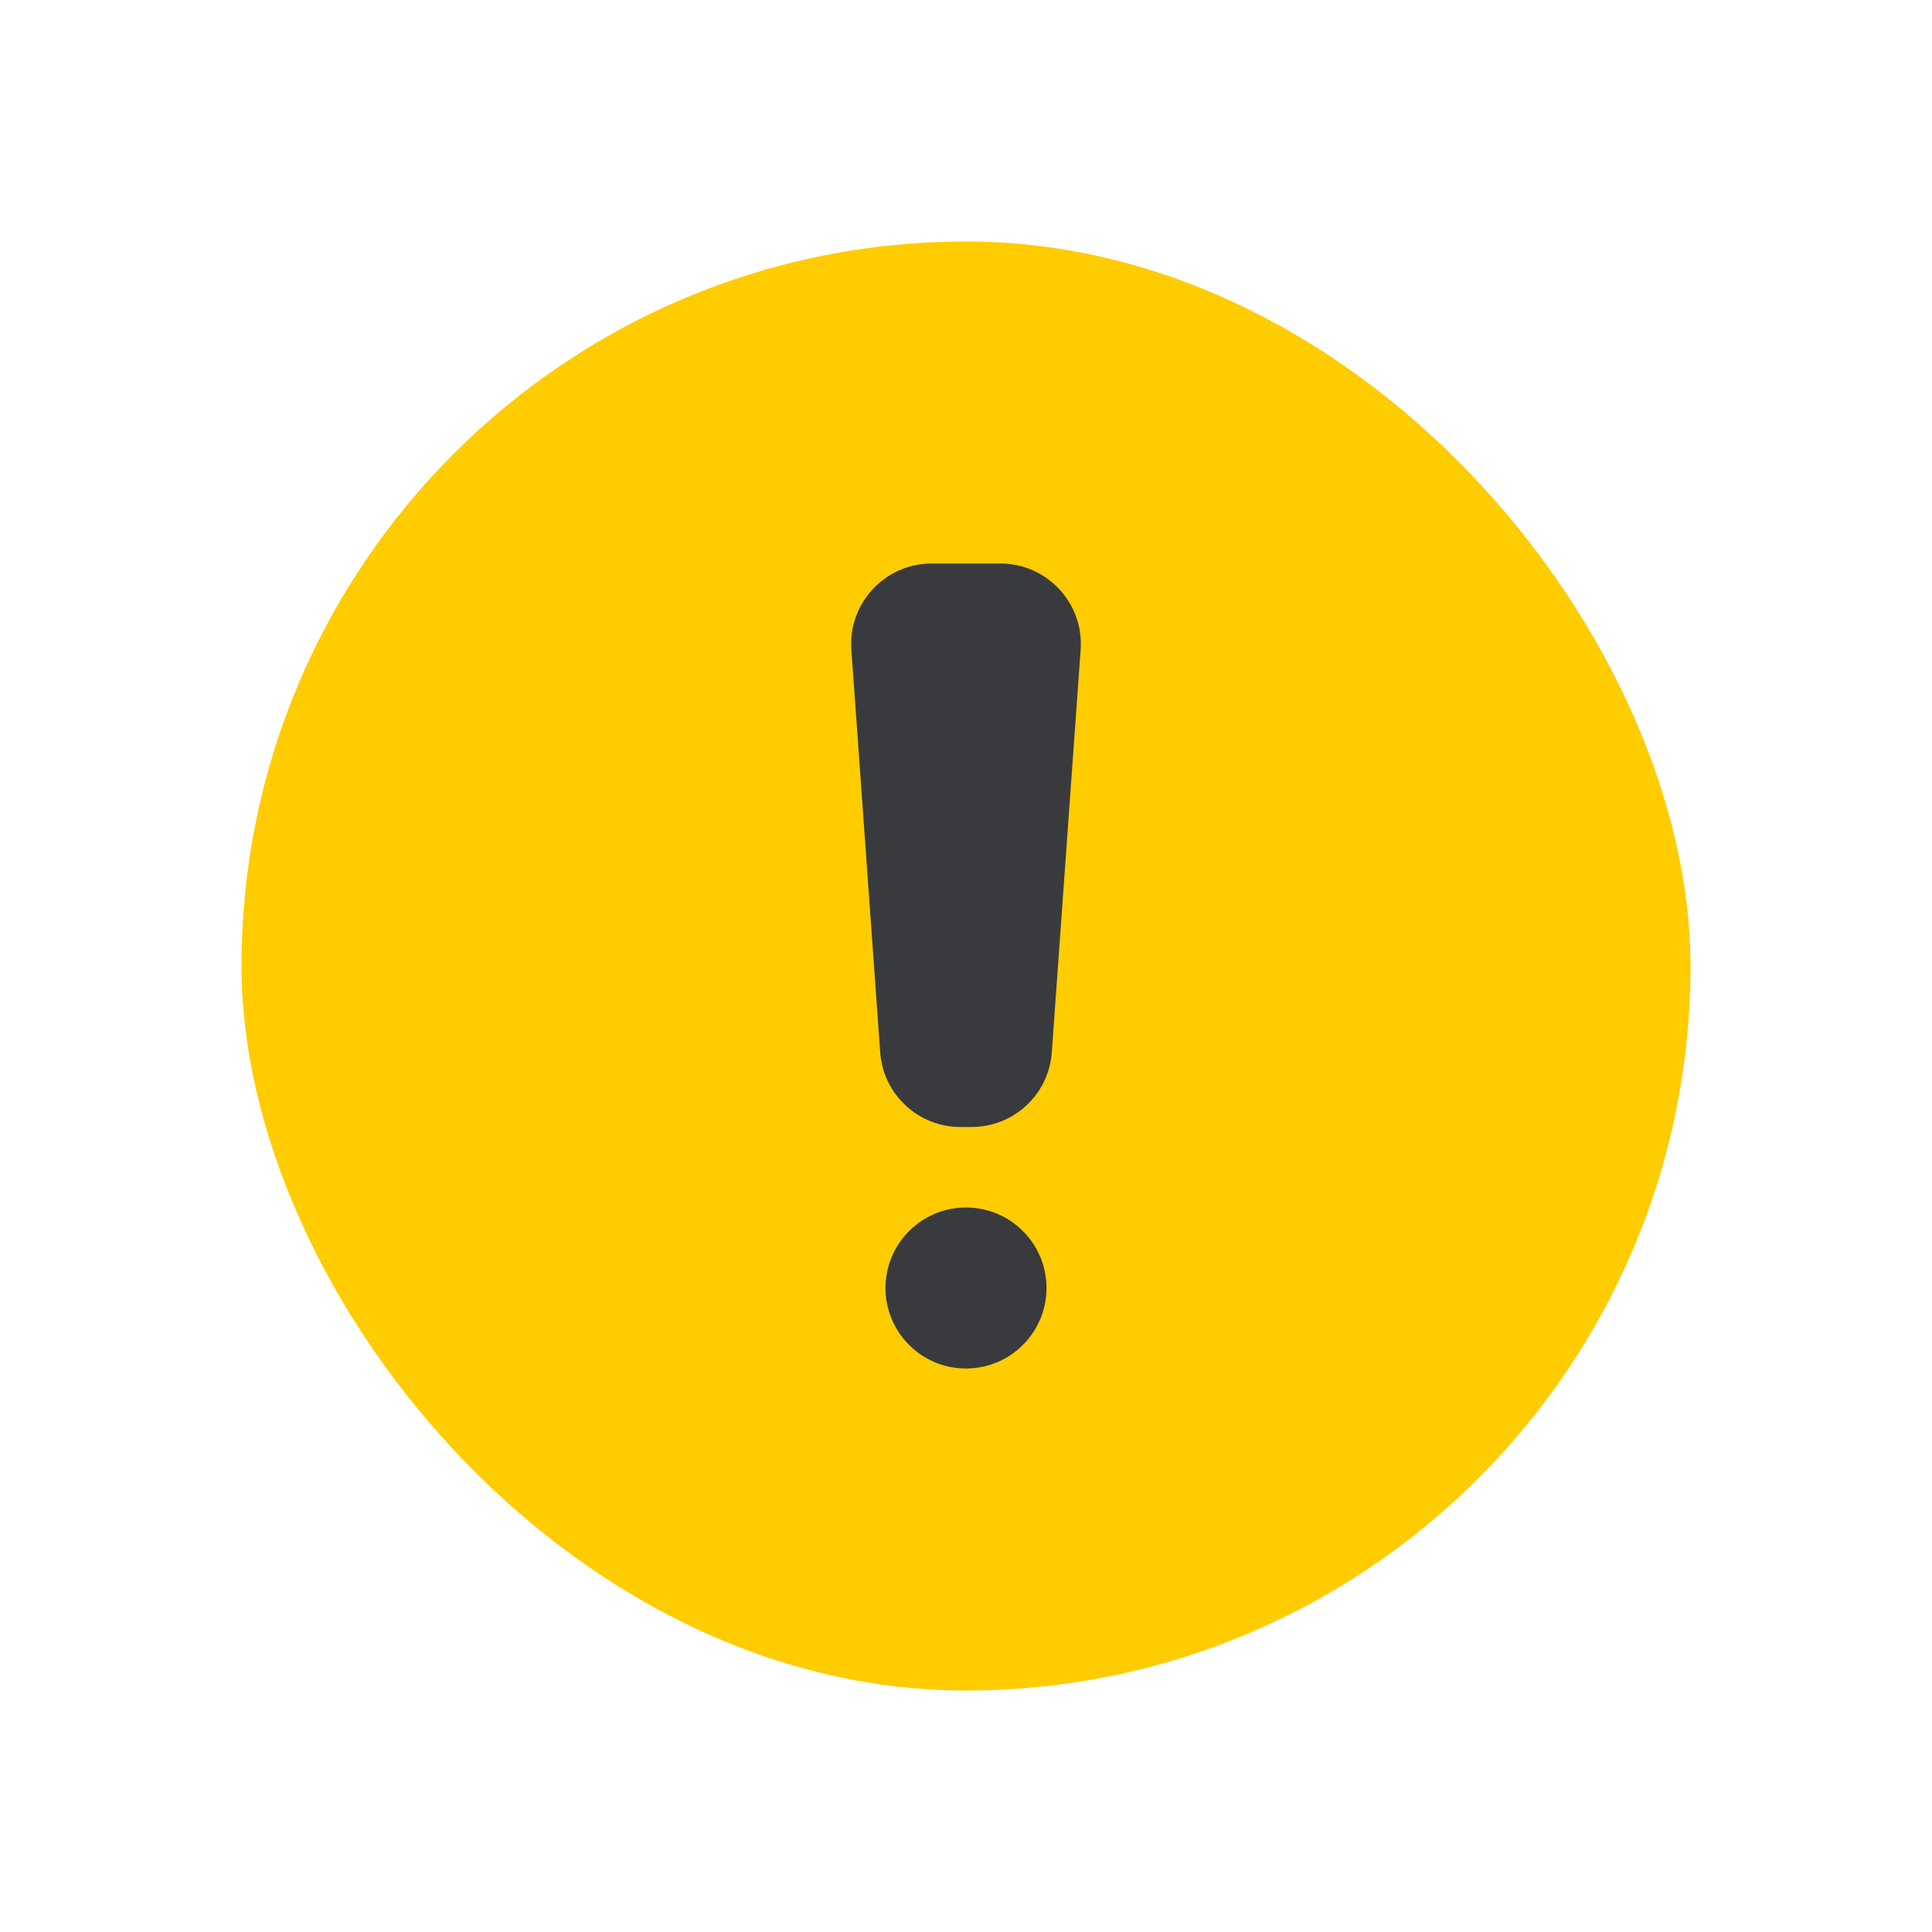 <svg width="24" height="24" viewBox="0 0 24 24" fill="none" xmlns="http://www.w3.org/2000/svg">
<rect x="3" y="3" width="18" height="18" rx="9" fill="#FFCC00"/>
<circle cx="12" cy="16" r="1" fill="#393A3D"/>
<path d="M10.576 8.071C10.535 7.492 10.994 7 11.574 7H12.426C13.006 7 13.465 7.492 13.424 8.071L13.066 13.071C13.029 13.595 12.594 14 12.069 14H11.931C11.406 14 10.971 13.595 10.934 13.071L10.576 8.071Z" fill="#393A3D"/>
</svg>
